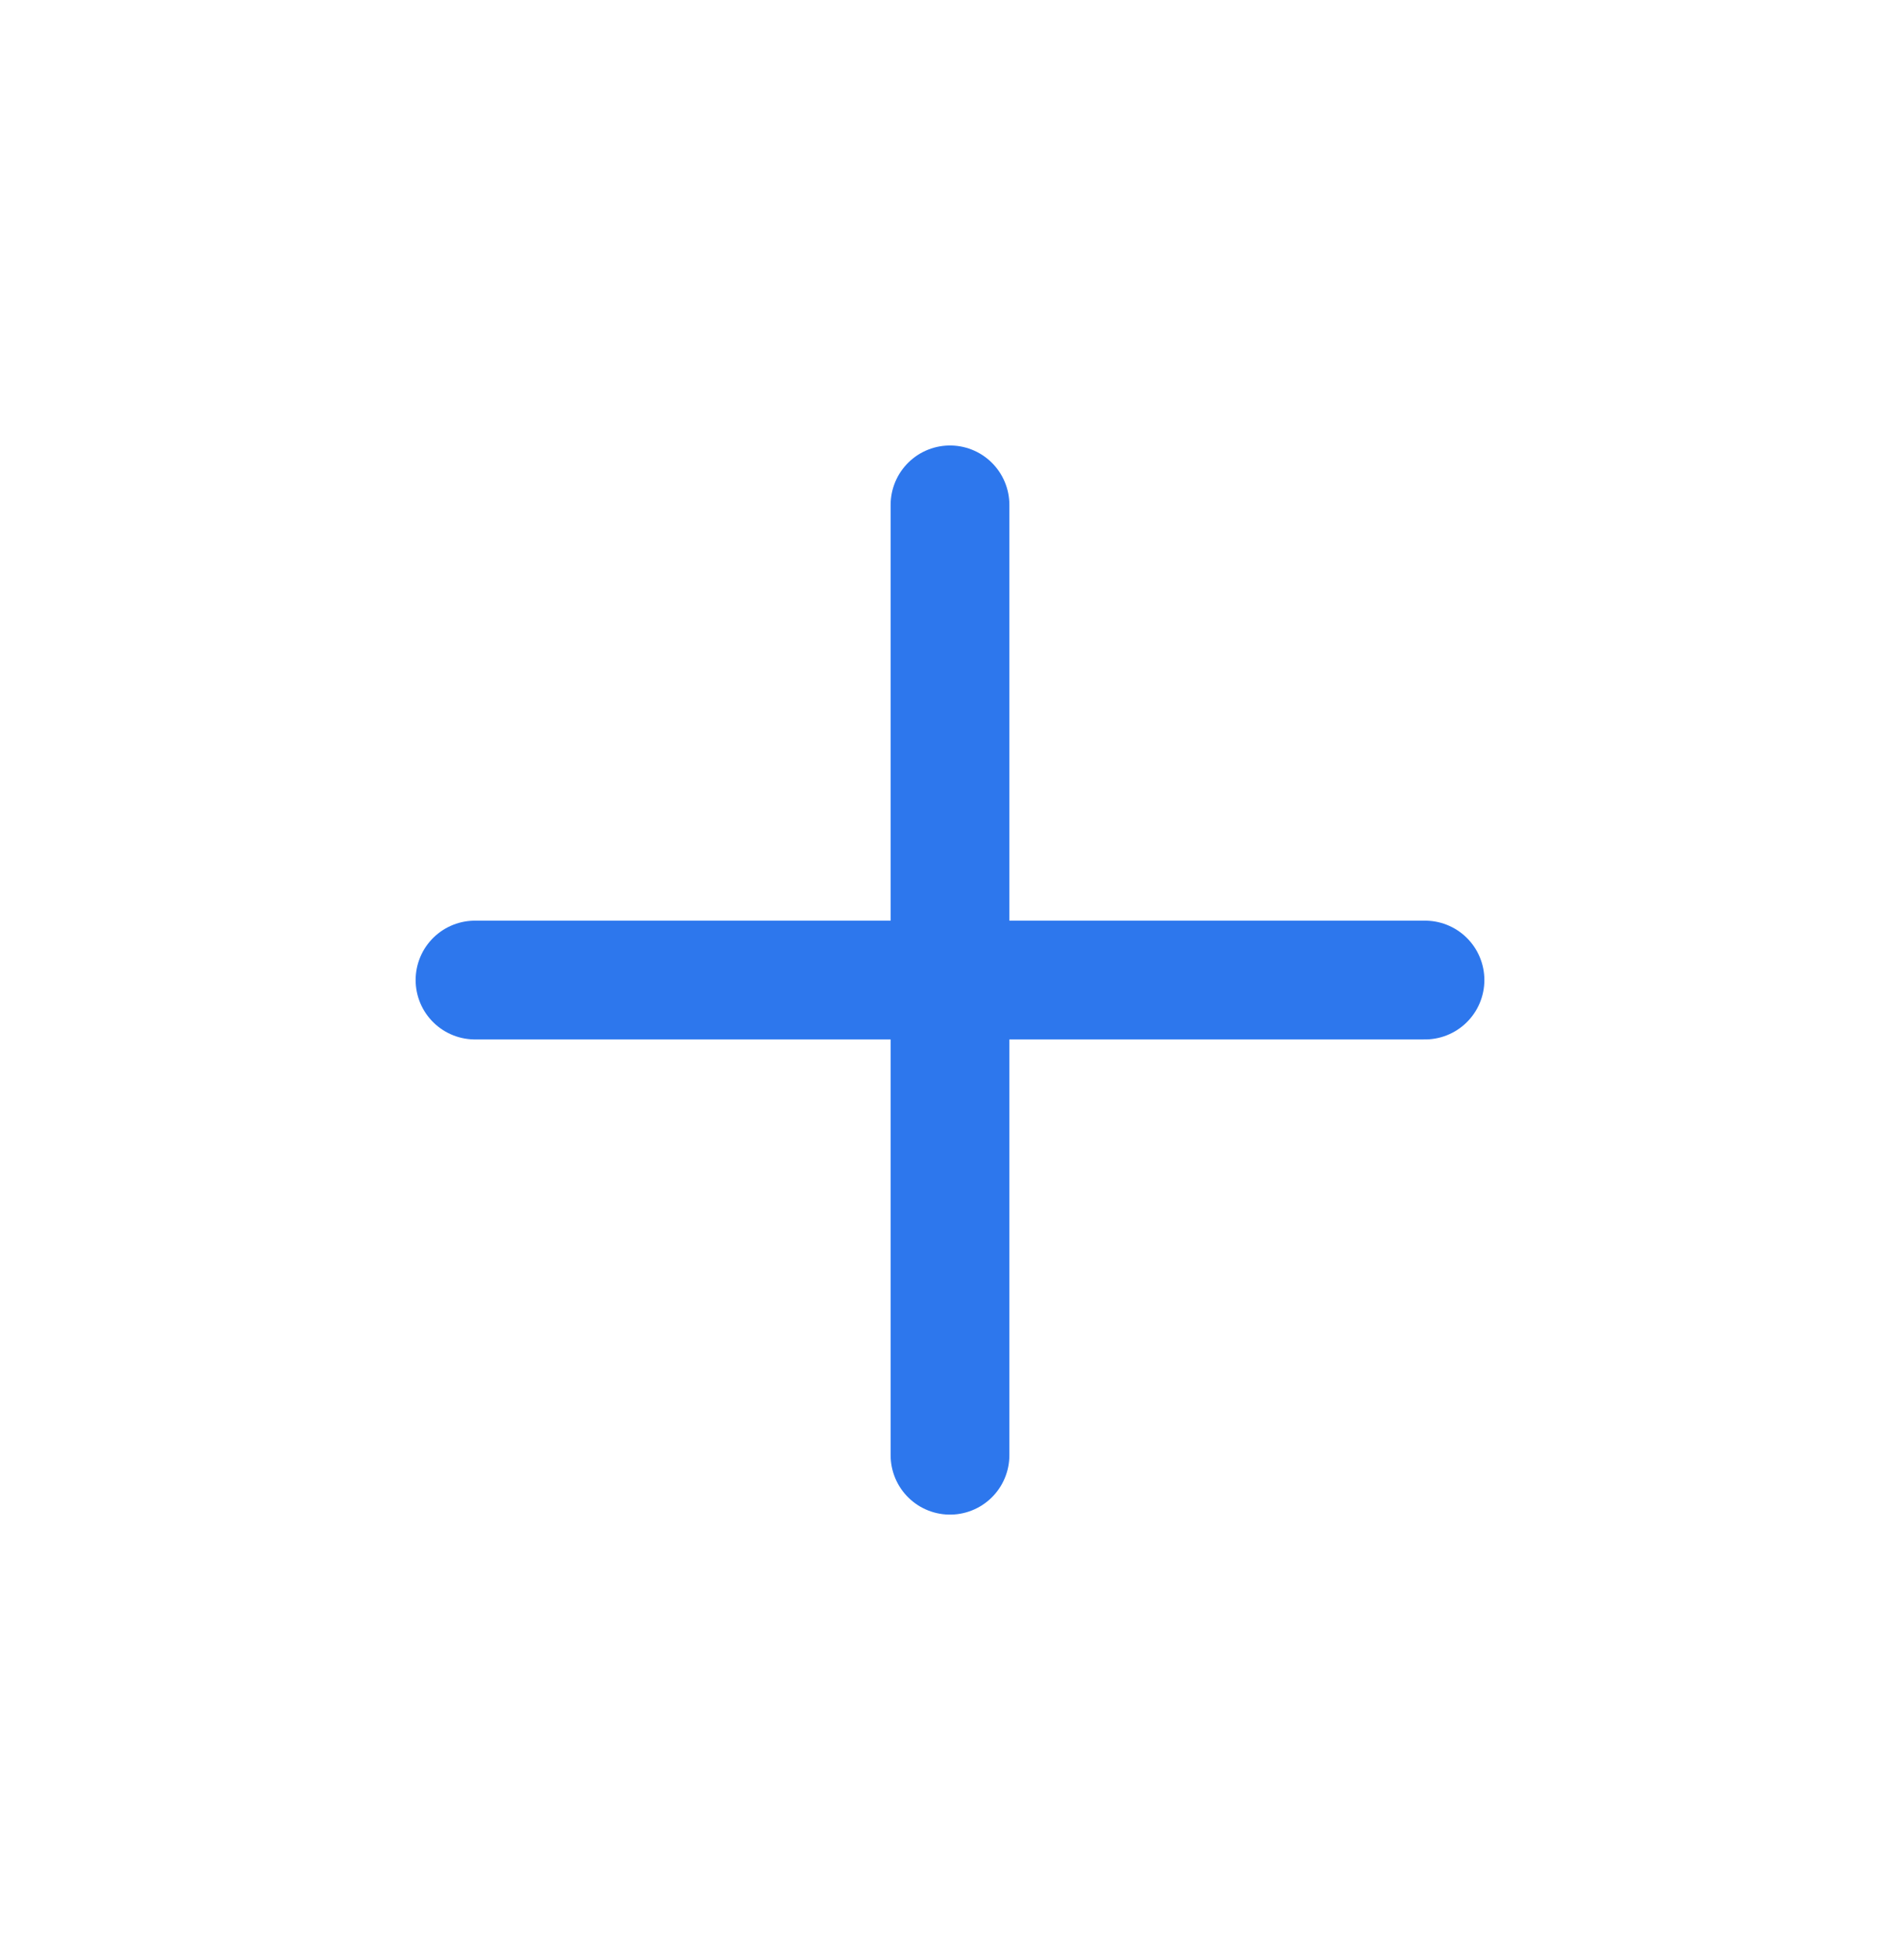 <svg width="32" height="33" viewBox="0 0 32 33" fill="none" xmlns="http://www.w3.org/2000/svg">
<path d="M8 16.5H24" stroke="#2D77ED" stroke-width="2" stroke-linecap="round" stroke-linejoin="round"/>
<path d="M16 24.5V8.5" stroke="#2D77ED" stroke-width="2" stroke-linecap="round" stroke-linejoin="round"/>
</svg>
